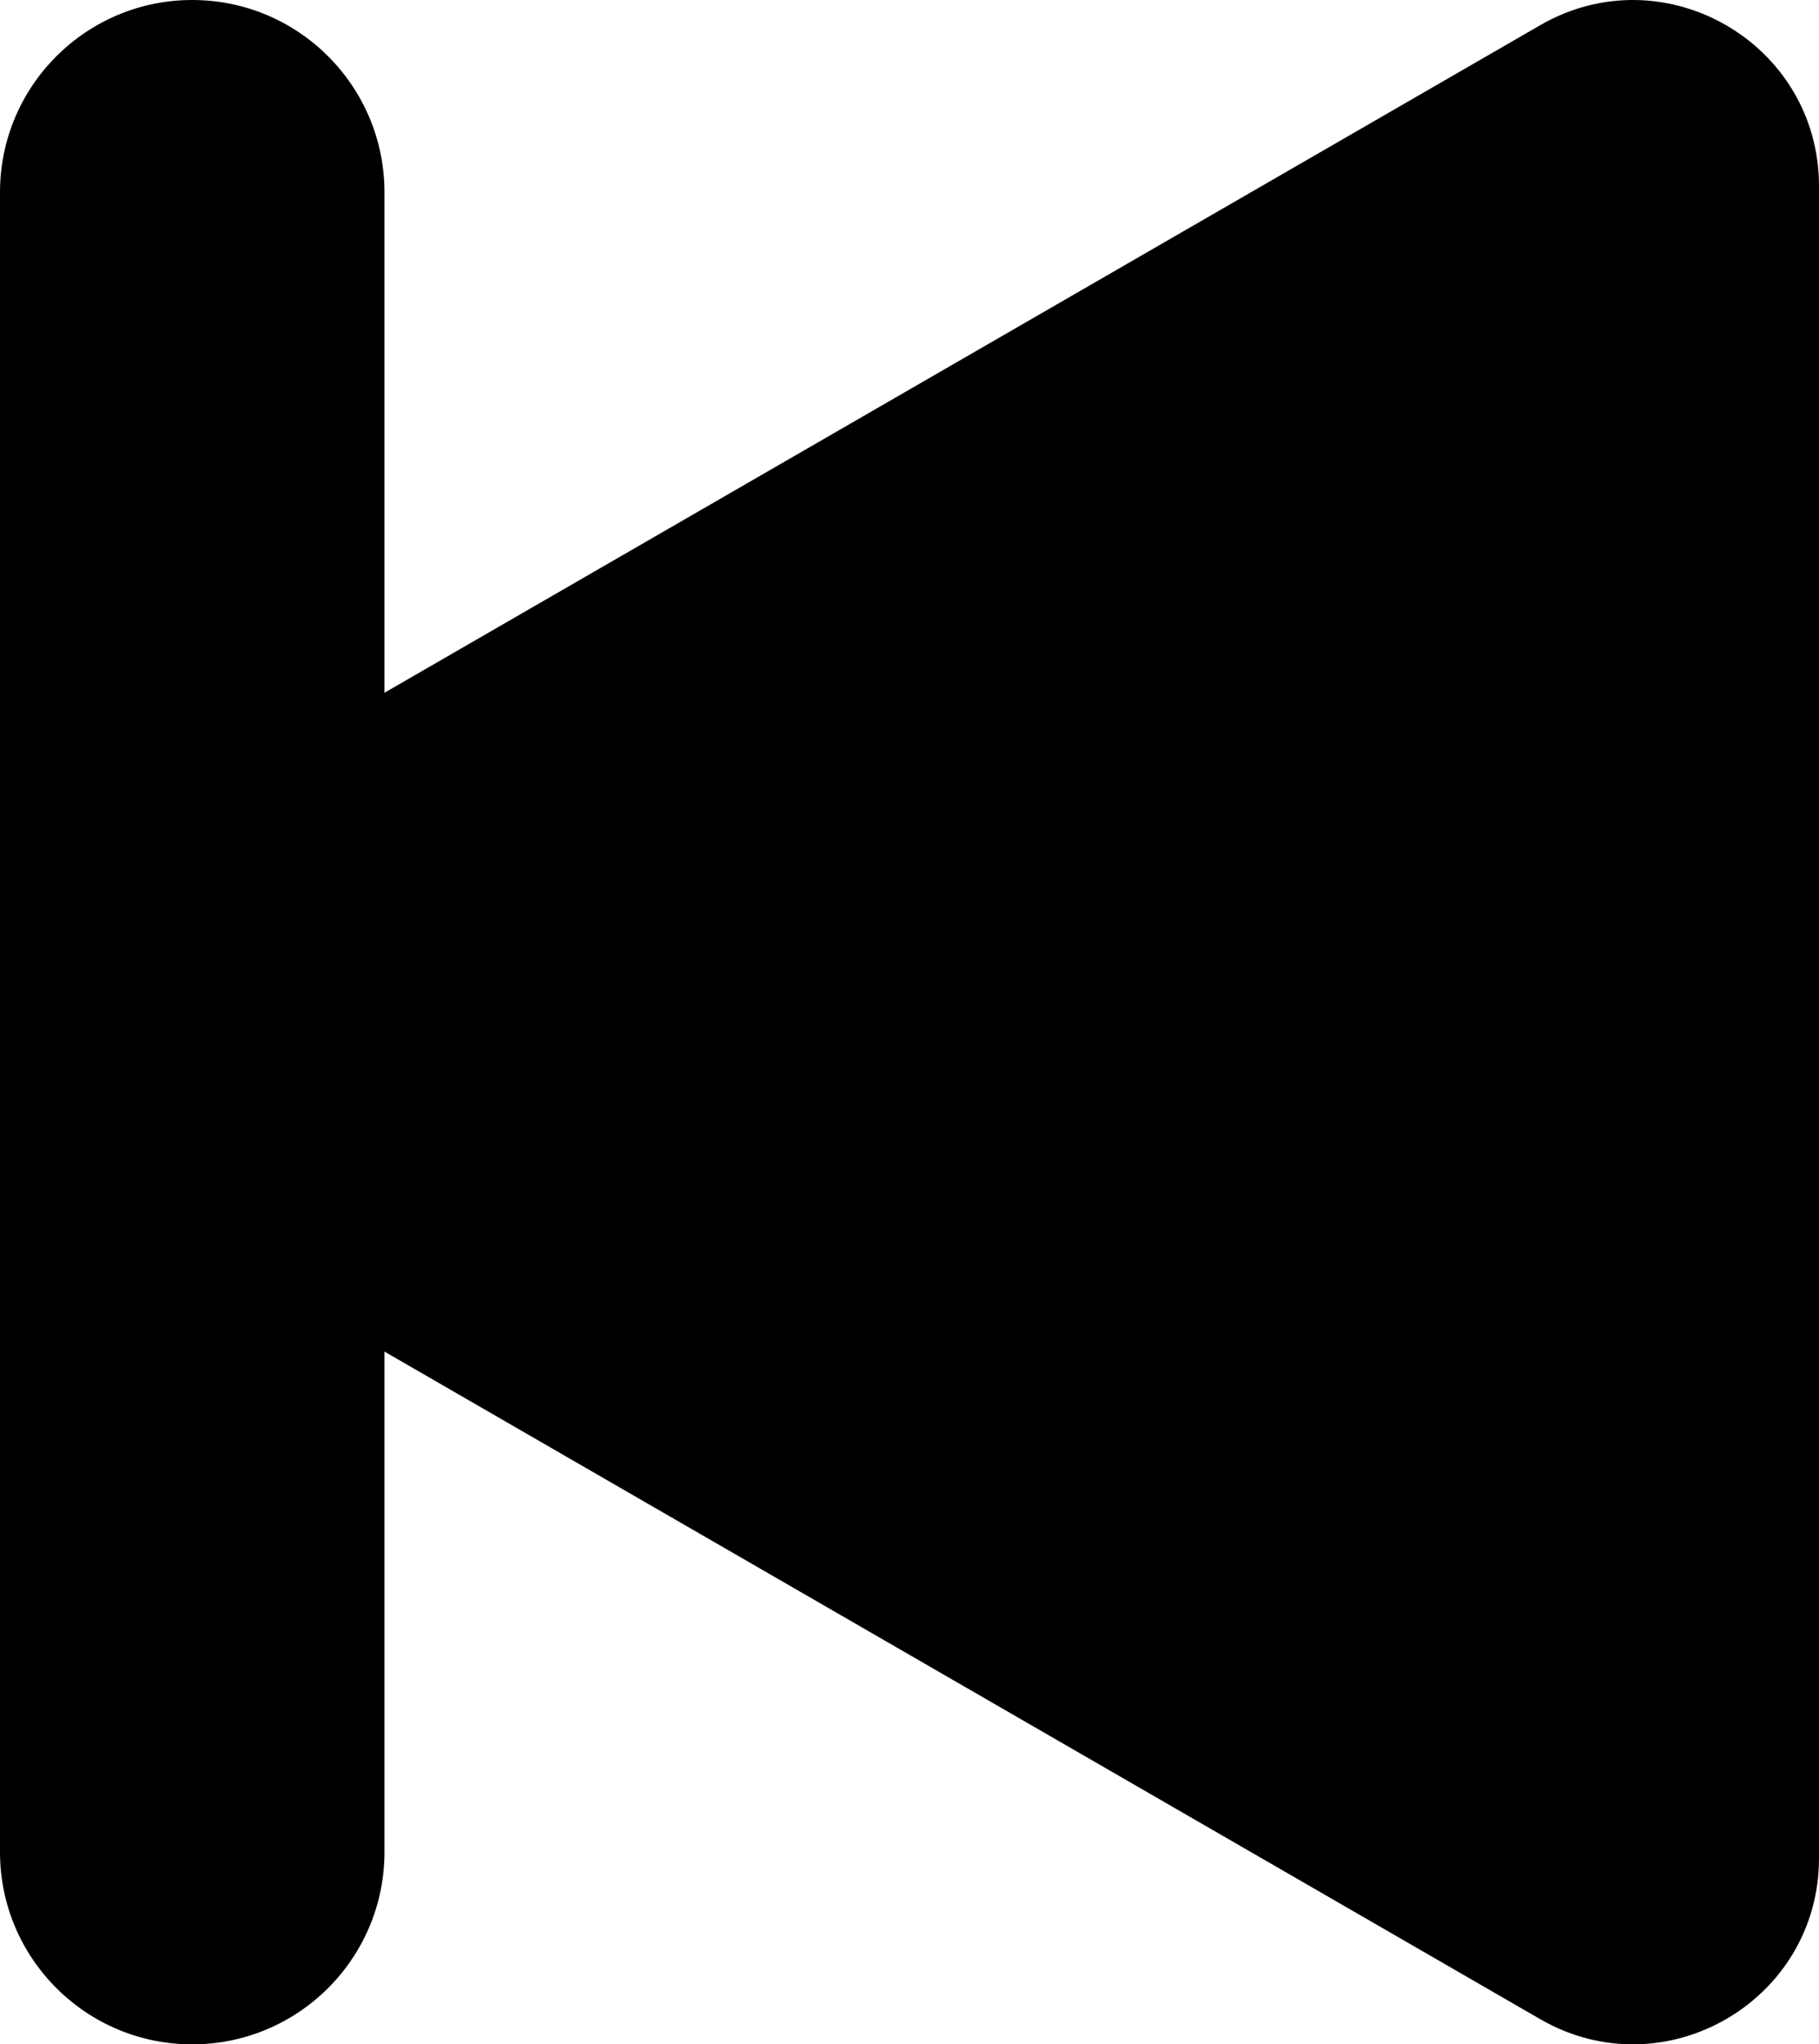 <?xml version="1.0" encoding="UTF-8"?>
<svg id="Layer_1" data-name="Layer 1" xmlns="http://www.w3.org/2000/svg" viewBox="0 0 756.99 850.4">
  <path d="M0,770.4V80C0,35.82,35.82,0,80,0s80,35.82,80,80v208.17l179.82-103.82L640.97,10.48c51.56-29.77,116.02,7.44,116.02,66.98V772.94c0,59.54-64.46,96.75-116.02,66.98l-301.15-173.87-179.82-103.82v208.17c0,44.18-35.82,80-80,80-22.09,0-42.09-8.95-56.57-23.43S0,792.49,0,770.4Z"/>
</svg>